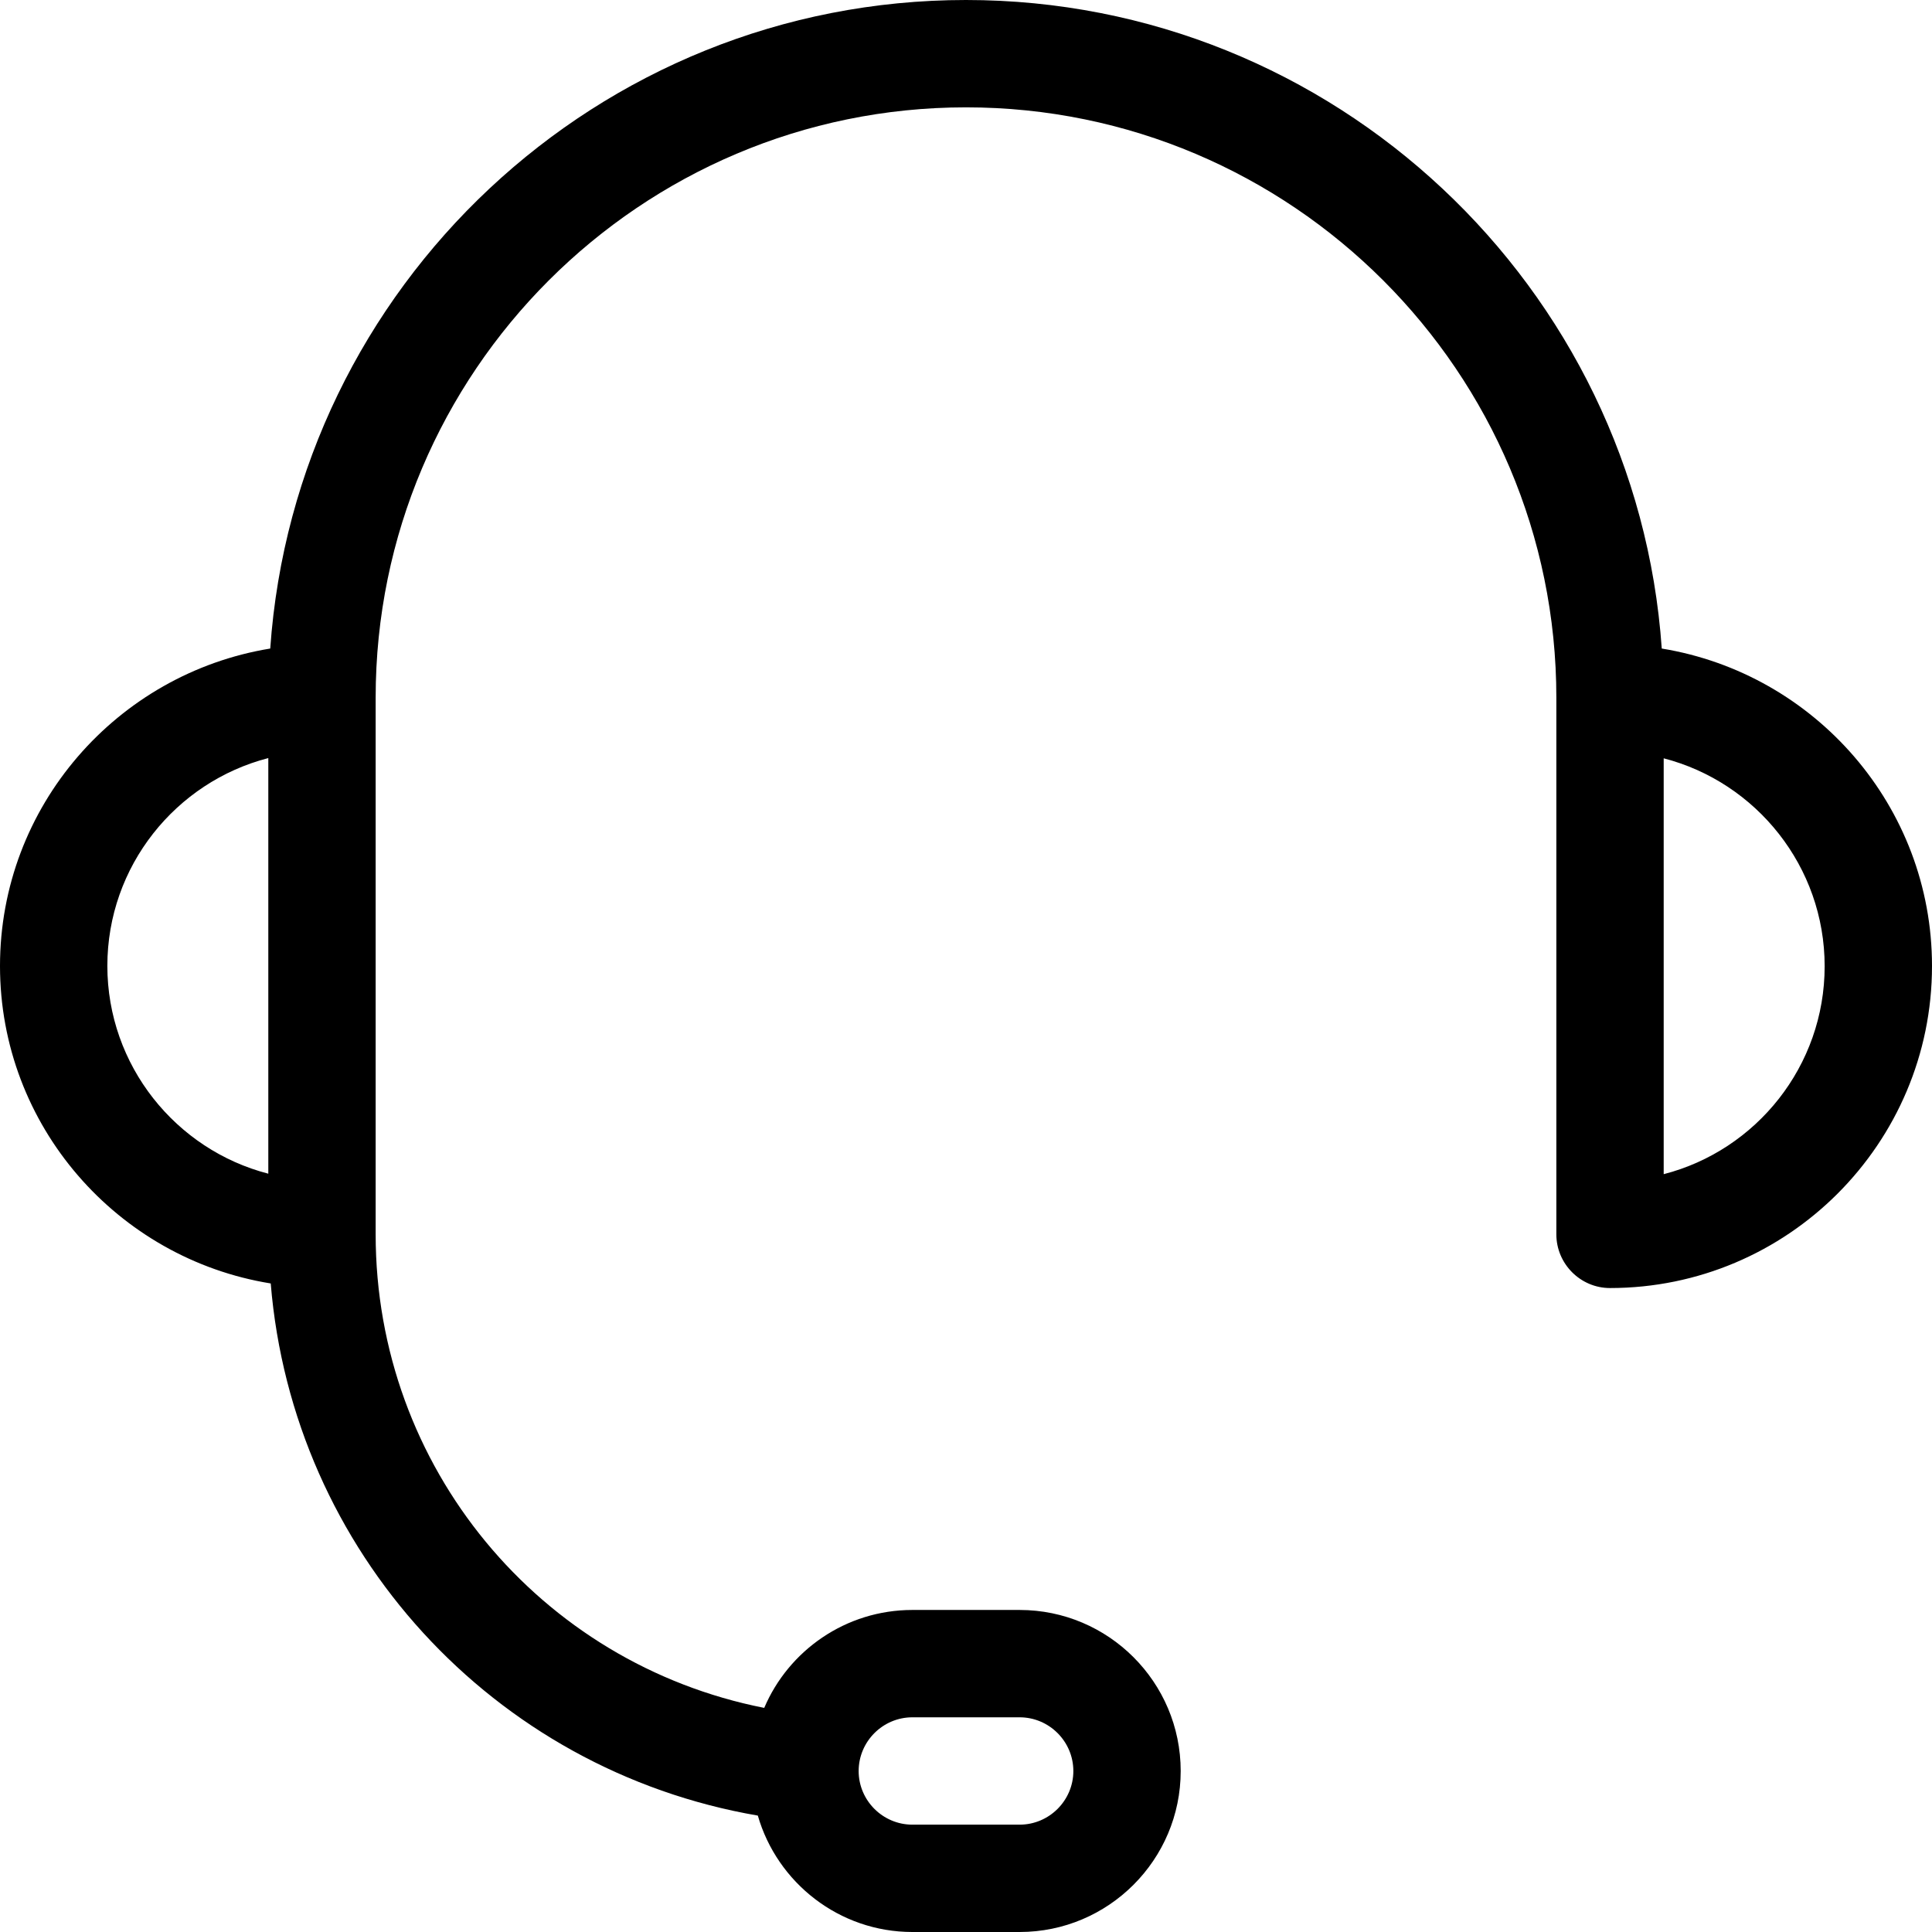 <svg width="16" height="16" viewBox="0 0 16 16" fill="none" xmlns="http://www.w3.org/2000/svg">
<path d="M13.762 5.371C13.553 2.376 11.049 0 8 0C4.951 0 2.447 2.373 2.238 5.371C0.971 5.578 0 6.676 0 8C0 9.324 0.973 10.424 2.242 10.629C2.424 12.844 4.08 14.658 6.276 15.036C6.436 15.591 6.949 16 7.556 16H8.444C9.18 16 9.778 15.402 9.778 14.667C9.778 13.931 9.18 13.333 8.444 13.333H7.556C7.004 13.333 6.531 13.669 6.329 14.144C4.471 13.778 3.111 12.151 3.111 10.222V5.778C3.111 3.082 5.304 0.889 8 0.889C10.696 0.889 12.889 3.082 12.889 5.778V10.222C12.889 10.467 13.089 10.667 13.333 10.667C14.804 10.667 16 9.471 16 8C16 6.676 15.029 5.578 13.762 5.371ZM7.556 14.222H8.444C8.689 14.222 8.889 14.422 8.889 14.667C8.889 14.911 8.689 15.111 8.444 15.111H7.556C7.311 15.111 7.111 14.911 7.111 14.667C7.111 14.422 7.311 14.222 7.556 14.222ZM0.889 8C0.889 7.173 1.456 6.476 2.222 6.278V9.72C1.456 9.522 0.889 8.824 0.889 7.998V8ZM13.778 9.722V6.28C14.544 6.478 15.111 7.176 15.111 8.002C15.111 8.829 14.544 9.527 13.778 9.724V9.722Z" fill="black"/>
</svg>
